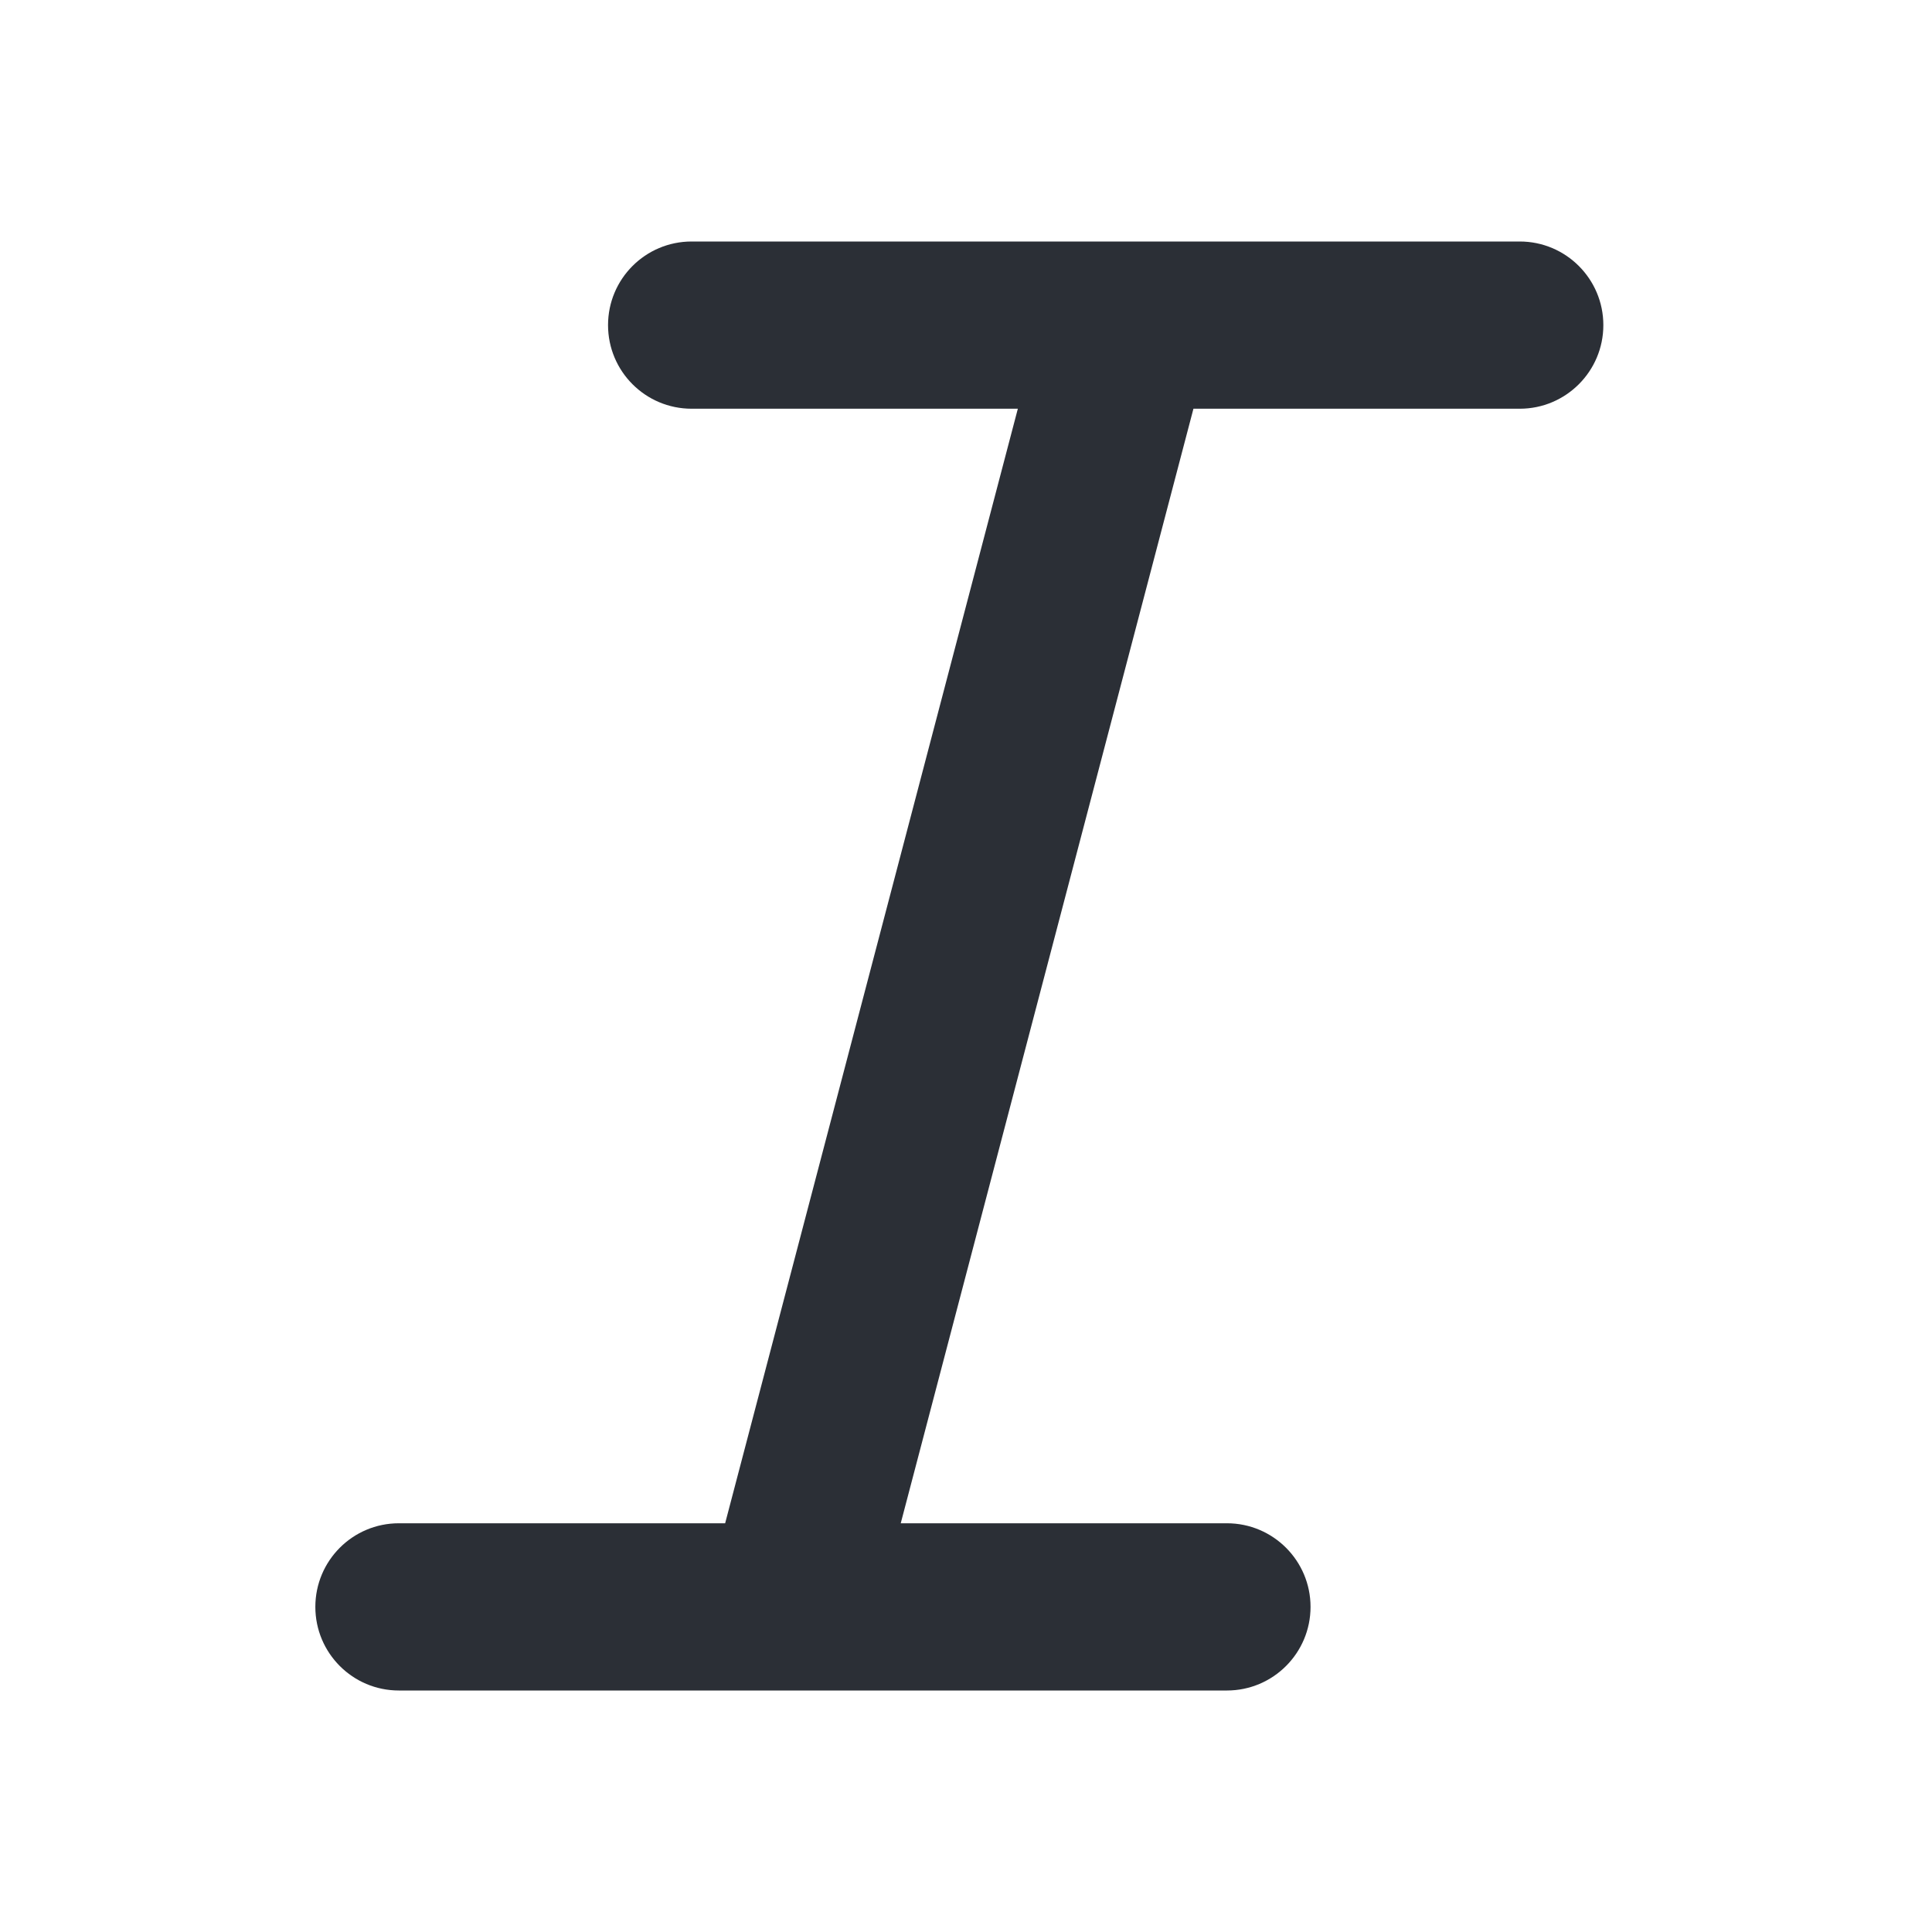 <svg width="18" height="18" viewBox="0 0 18 18" fill="none" xmlns="http://www.w3.org/2000/svg">
<path d="M11.119 3.808L8.392 14.192H11.431C11.861 14.192 12.21 14.541 12.21 14.971C12.21 15.401 11.861 15.75 11.431 15.75H3.716C3.286 15.75 2.938 15.401 2.938 14.971C2.938 14.541 3.286 14.192 3.716 14.192H6.756L9.483 3.808H6.444C6.013 3.808 5.665 3.459 5.665 3.029C5.665 2.599 6.013 2.25 6.444 2.25H14.159C14.589 2.25 14.938 2.599 14.938 3.029C14.938 3.459 14.589 3.808 14.159 3.808H11.119Z" fill="#2B2F36"/>
</svg>
